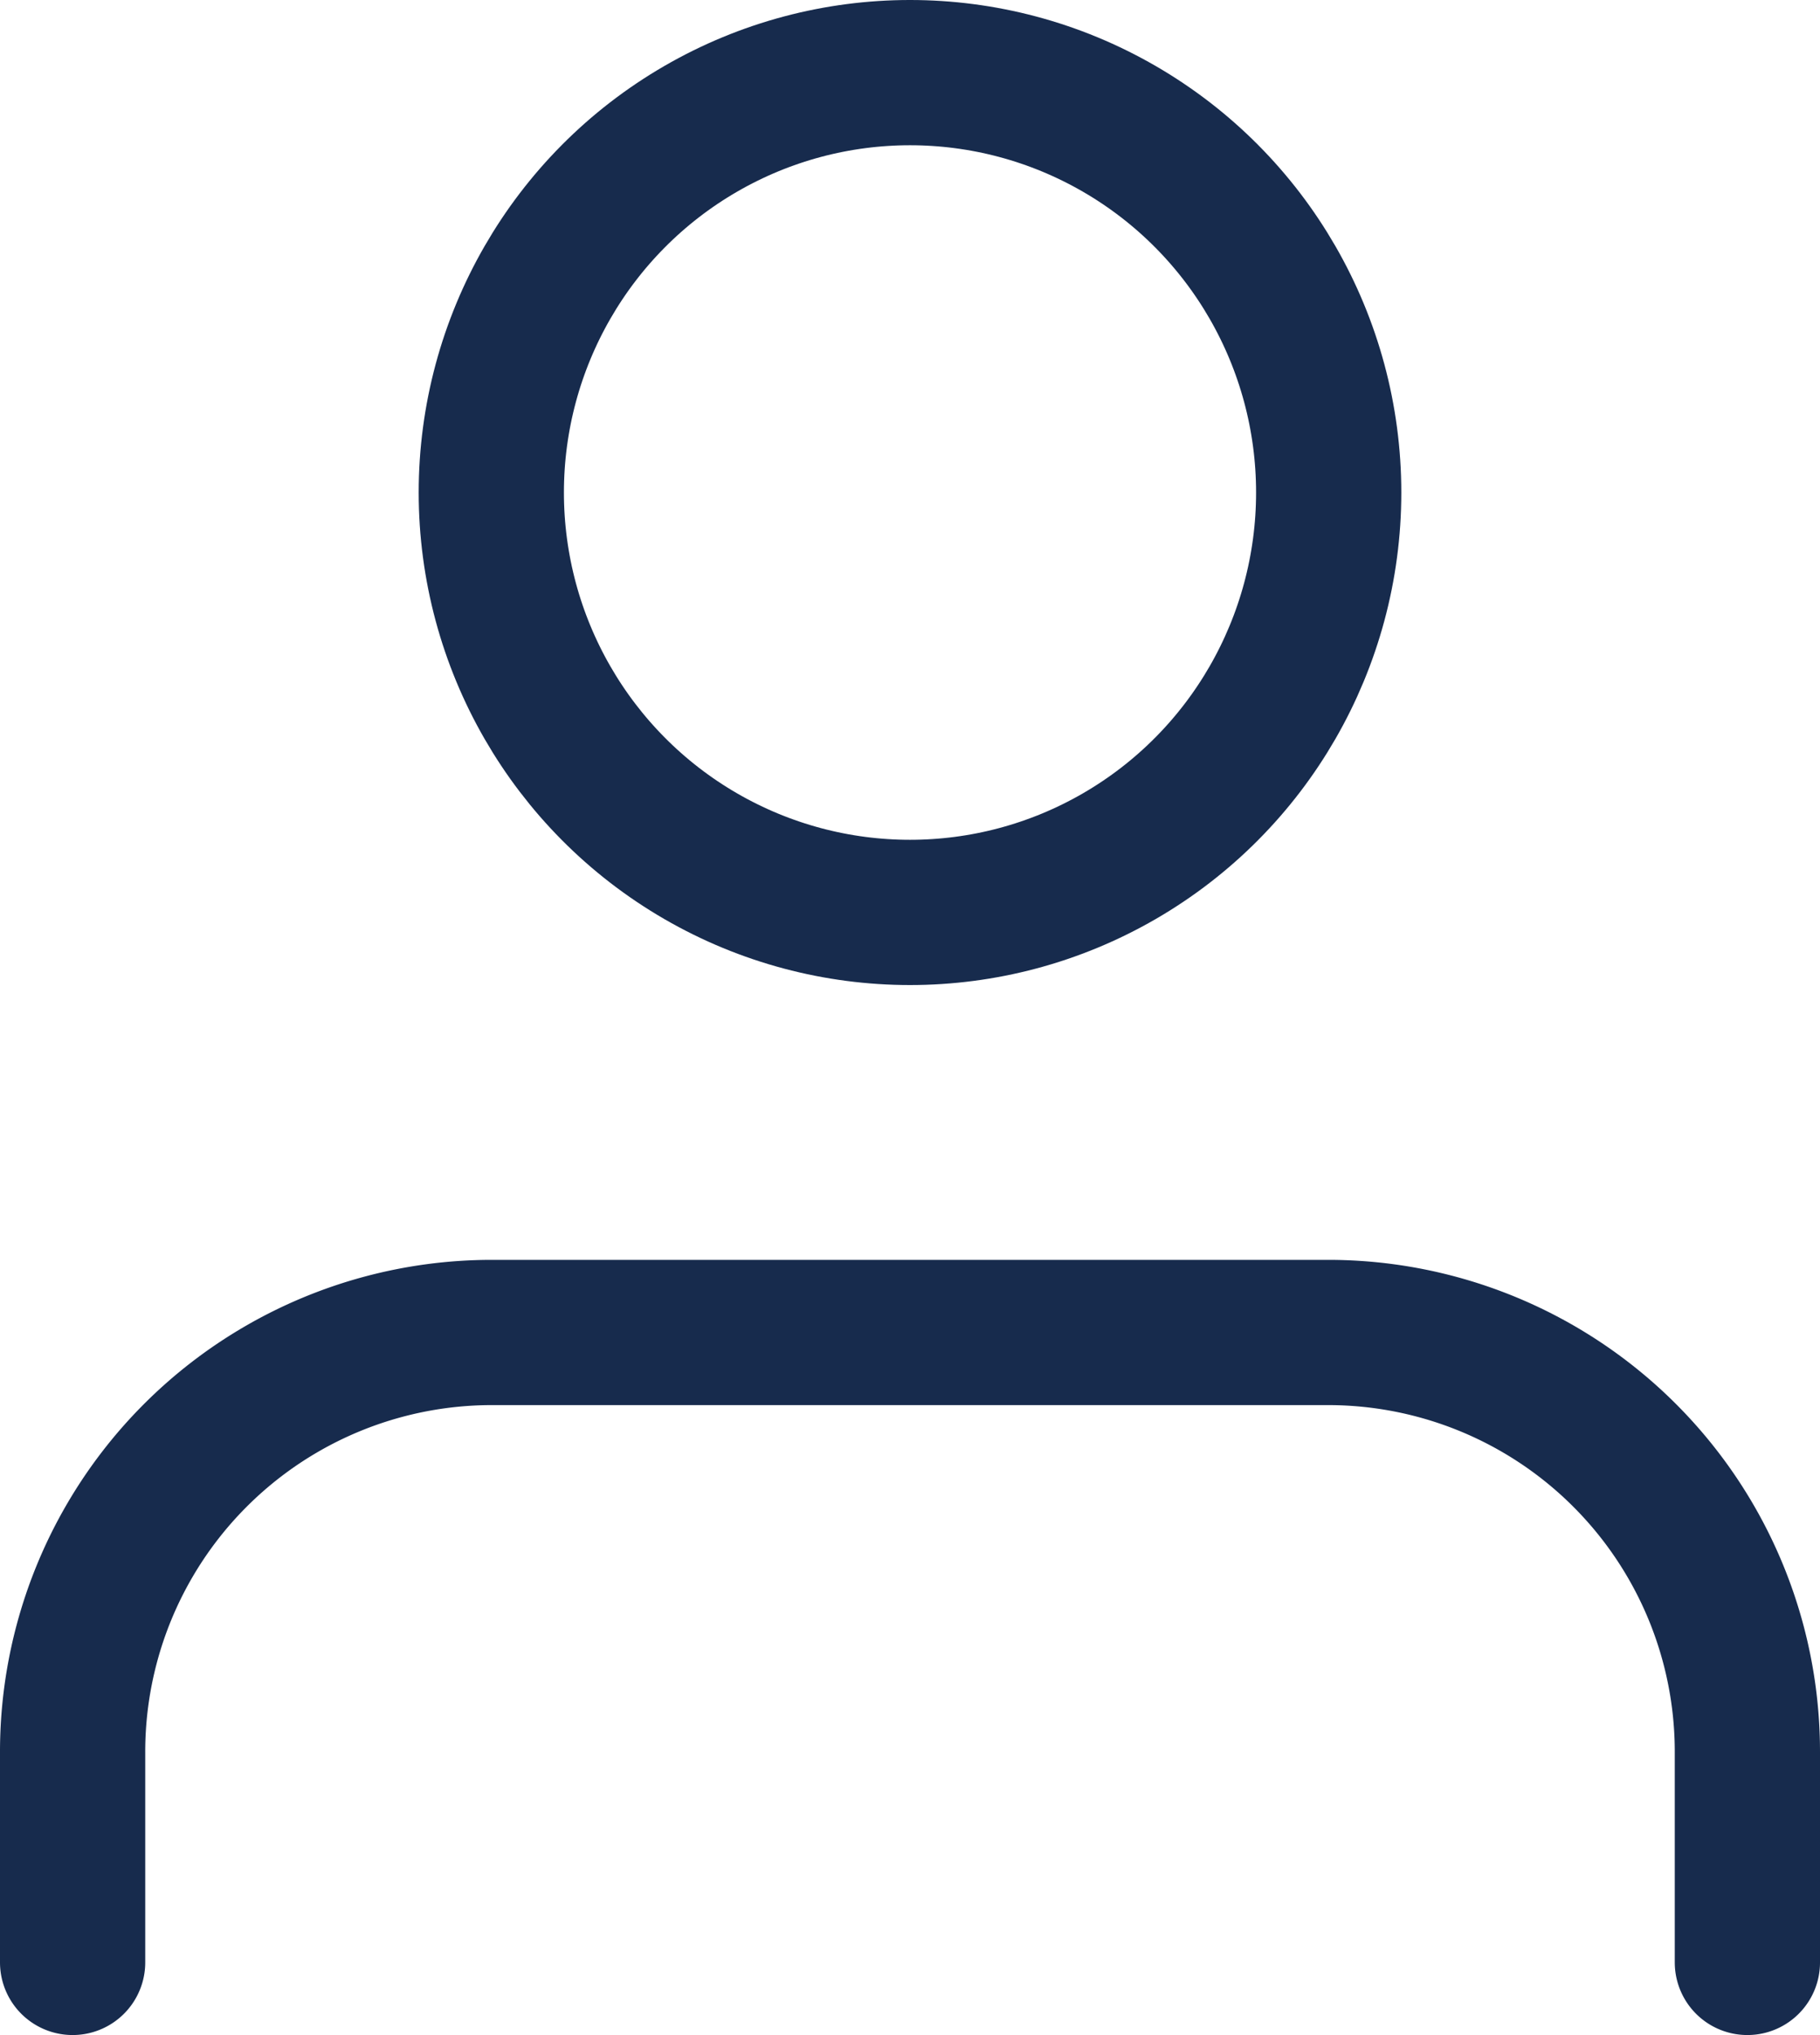 <svg xmlns="http://www.w3.org/2000/svg" width="12.532" height="14.011" viewBox="0 0 12.532 14.011"><defs><style>.a{fill:none;stroke:#172b4d;stroke-linecap:round;stroke-linejoin:round;}</style></defs><g transform="translate(0.5 0.5)"><path class="a" d="M16.032,19.837V18.391A2.887,2.887,0,0,0,13.149,15.5H7.383A2.887,2.887,0,0,0,4.5,18.391v1.446" transform="translate(-4.5 -6.826)"/><ellipse class="a" cx="2.883" cy="2.891" rx="2.883" ry="2.891" transform="translate(2.883)"/></g></svg>
